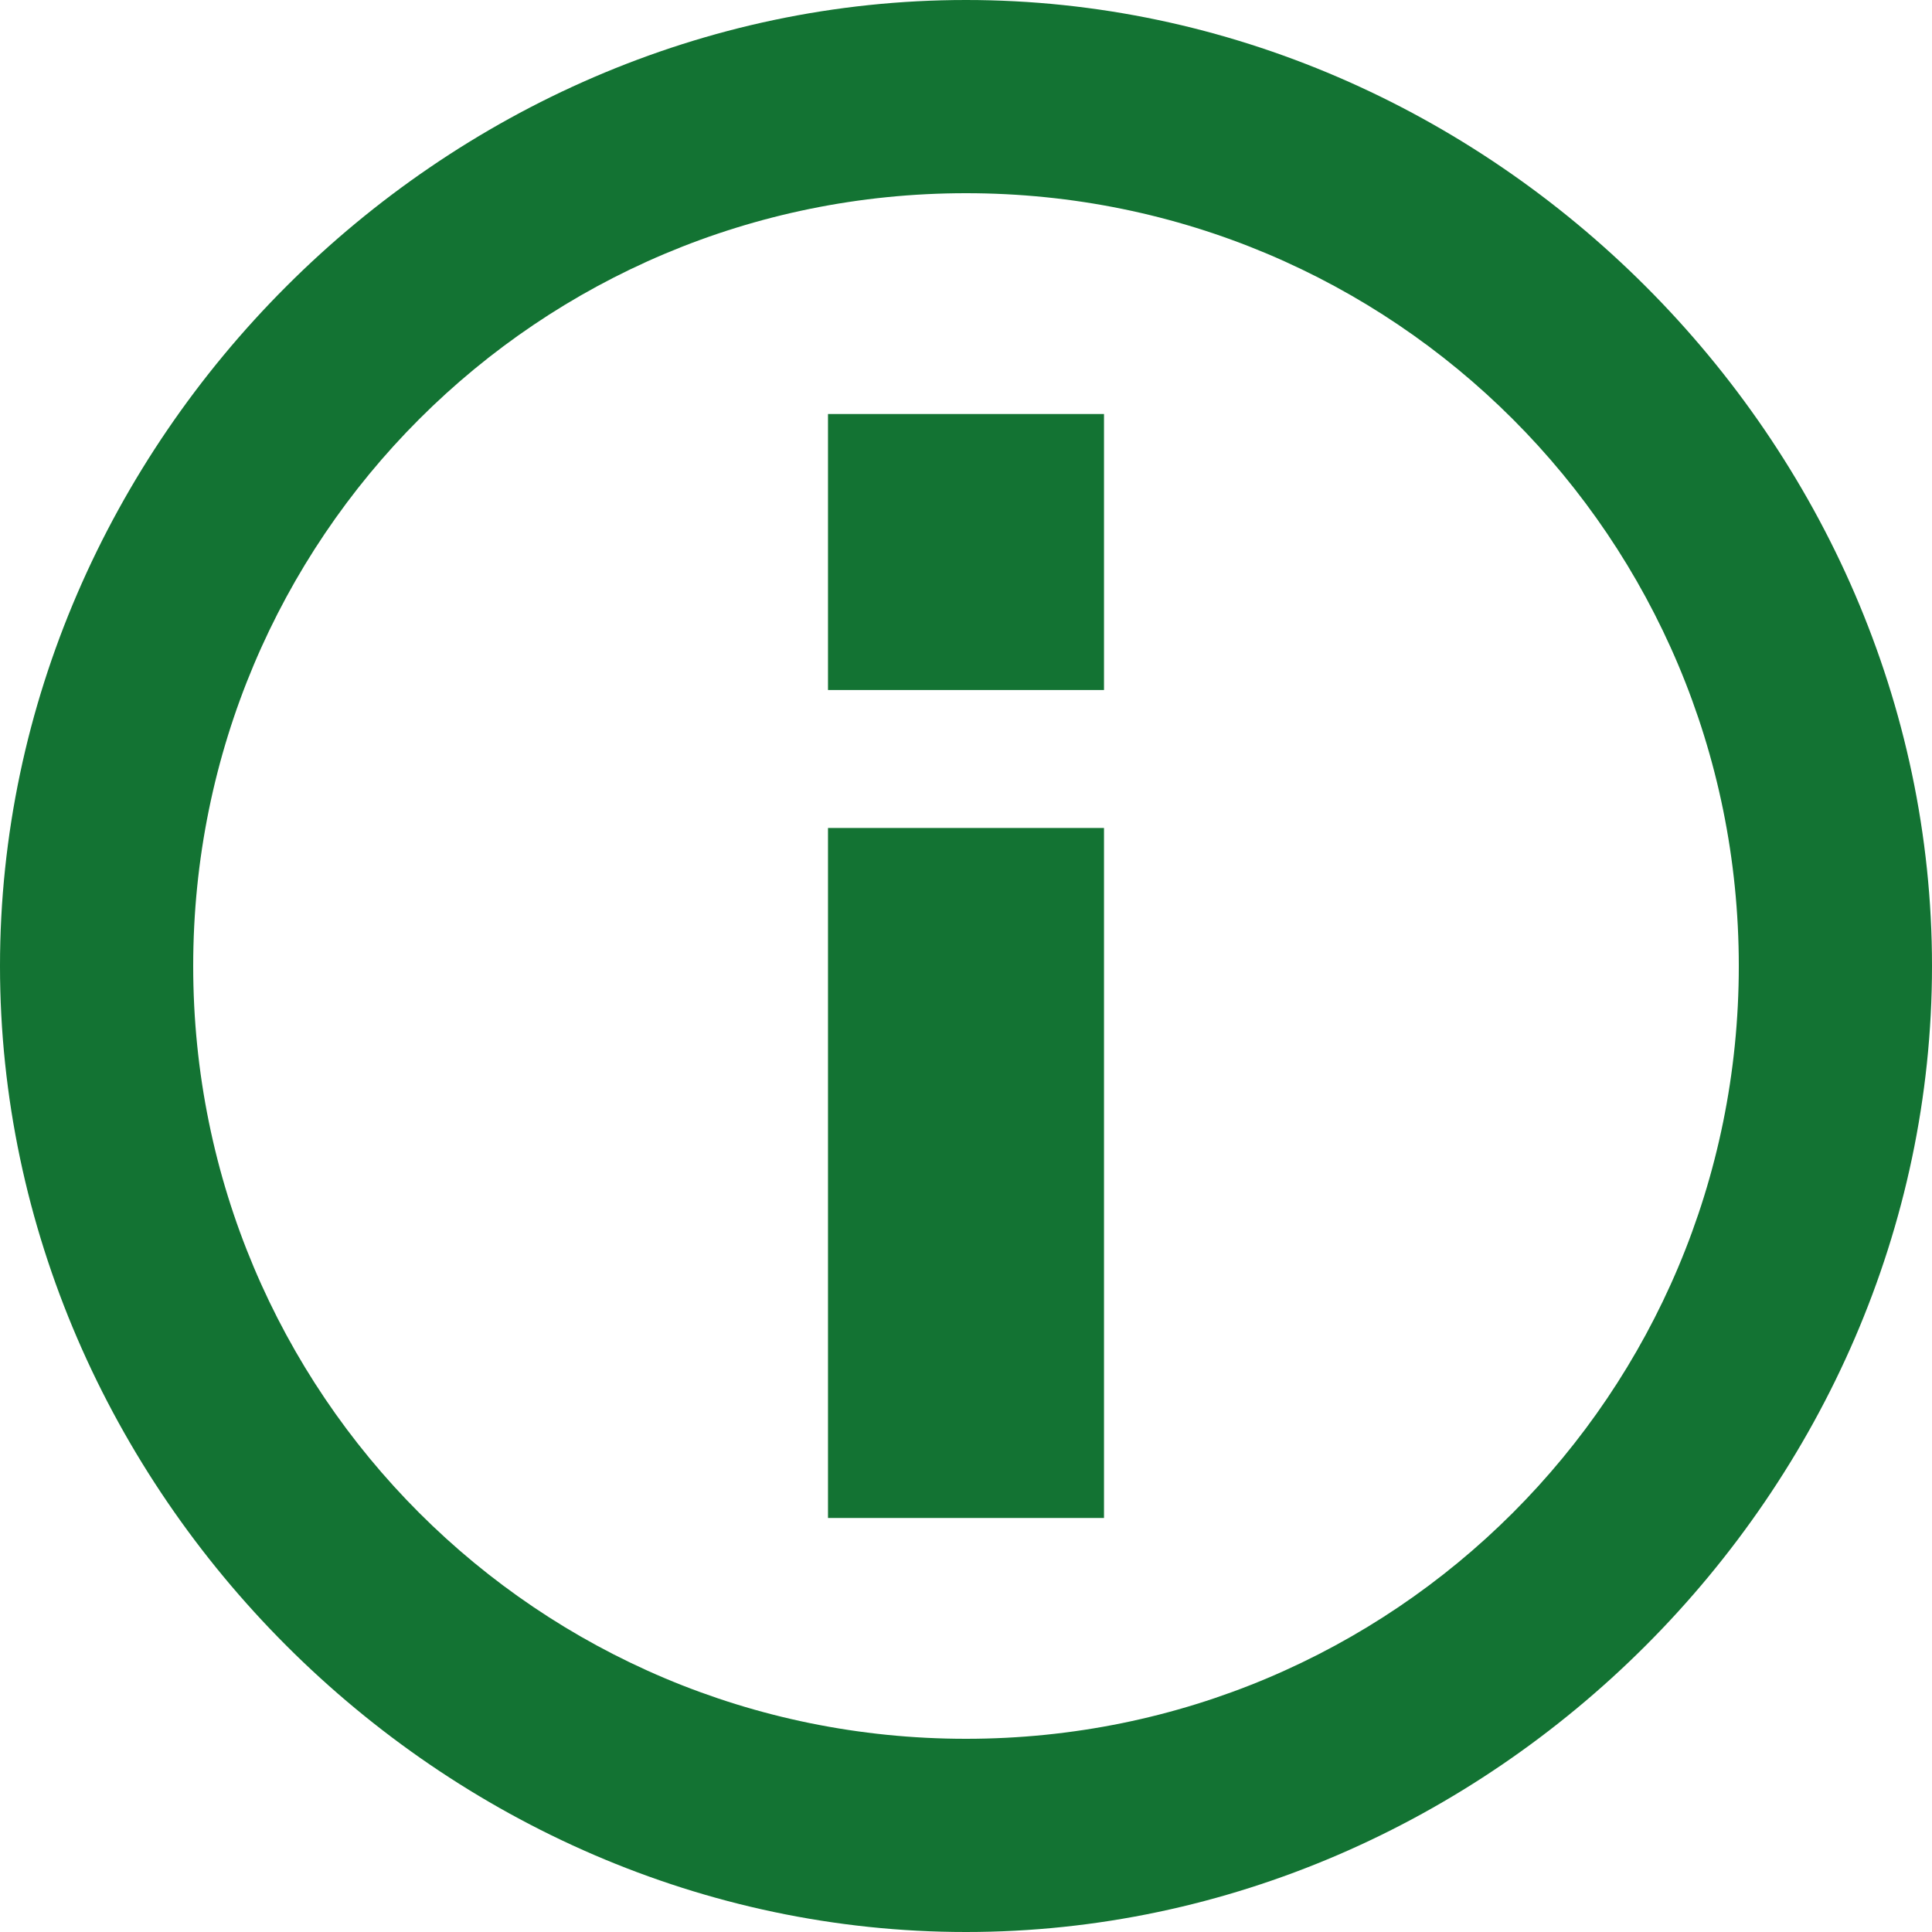 <svg width="14" height="14" viewBox="0 0 14 14" fill="none" xmlns="http://www.w3.org/2000/svg">
<path d="M6 11H8V6H6V11ZM7 0C3.2 0 0 3.2 0 7C0 10.8 3.2 14 7 14C10.8 14 14 10.8 14 7C14 3.2 10.8 0 7 0ZM7 12.6C3.9 12.6 1.4 10.1 1.4 7C1.4 3.9 3.9 1.4 7 1.4C10.1 1.4 12.6 3.9 12.6 7C12.6 10.1 10.1 12.6 7 12.6ZM6 5H8V3H6V5Z" fill="#137333"/>
</svg>
